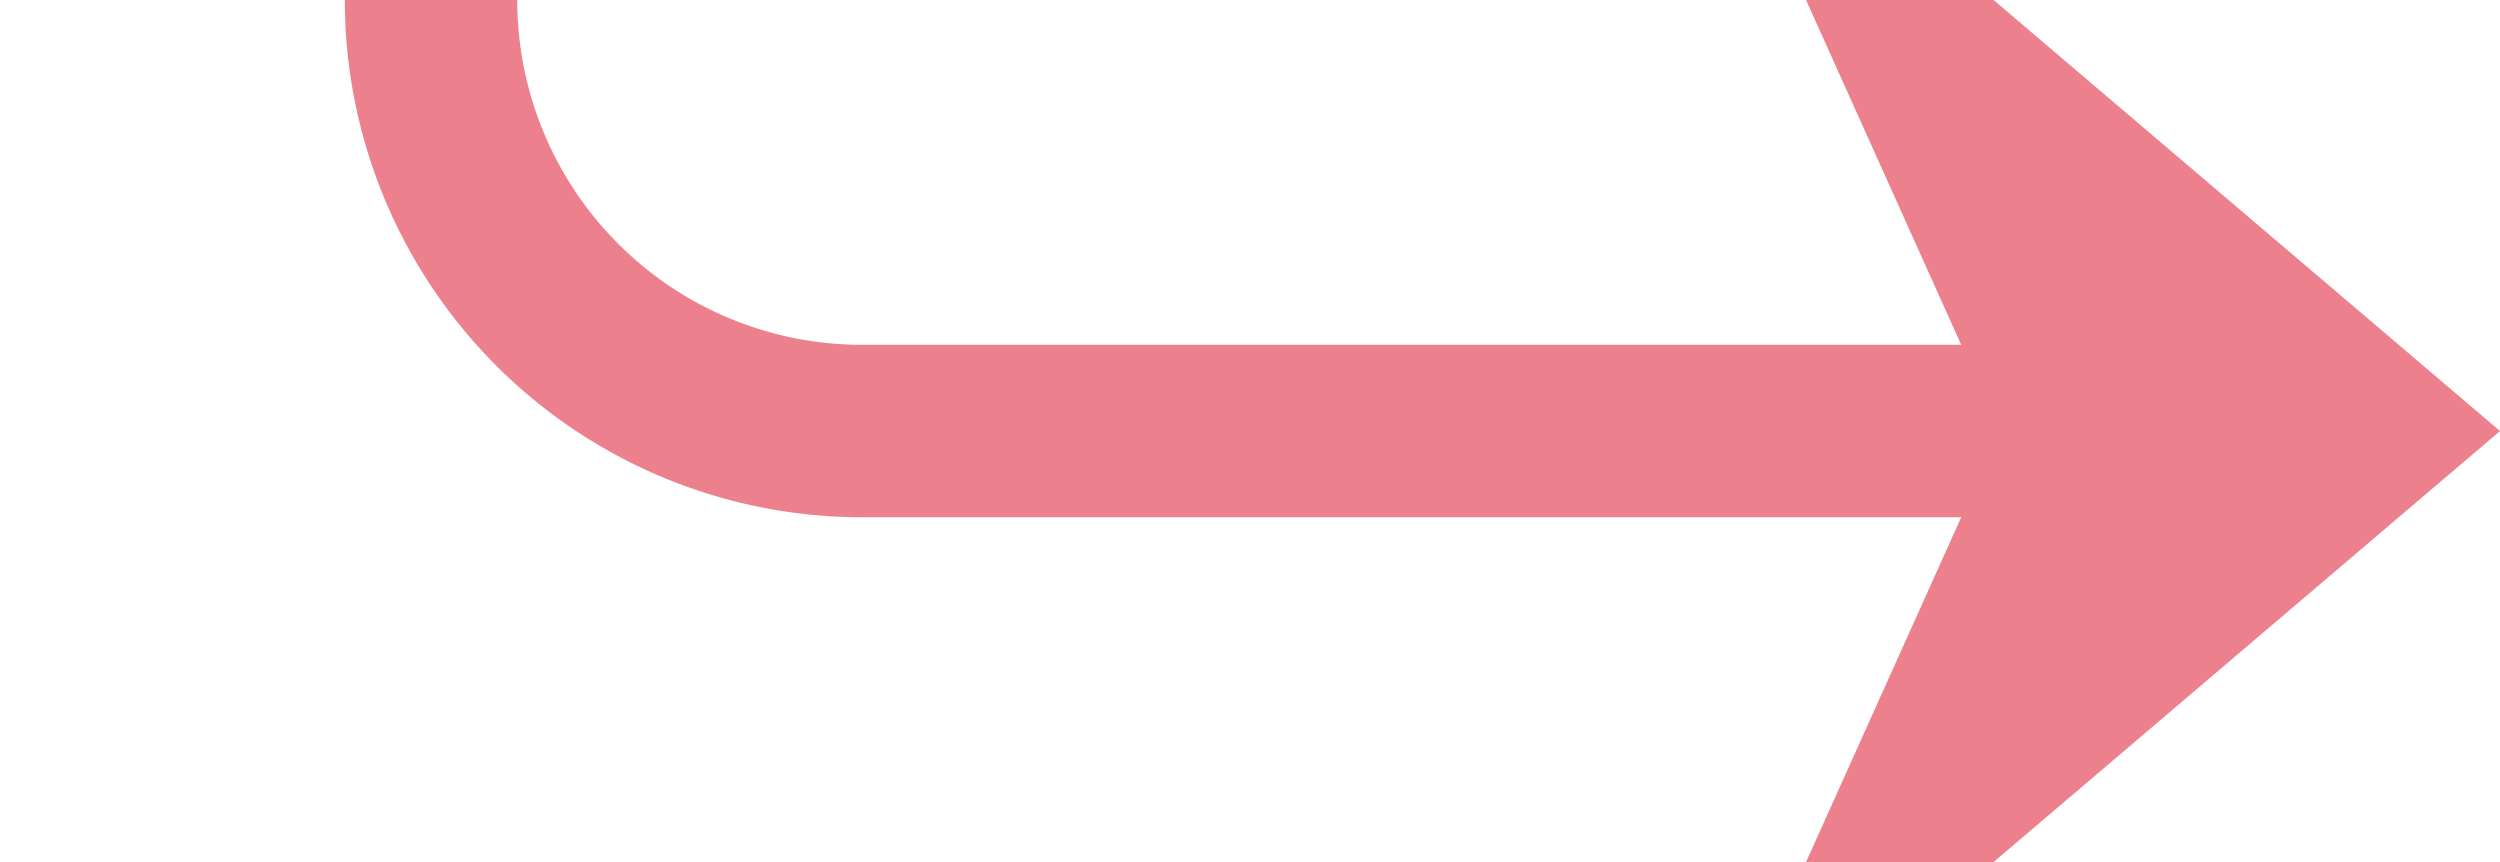 ﻿<?xml version="1.0" encoding="utf-8"?>
<svg version="1.1" xmlns:xlink="http://www.w3.org/1999/xlink" width="29px" height="10px" preserveAspectRatio="xMinYMid meet" viewBox="645 570  29 8" xmlns="http://www.w3.org/2000/svg">
  <path d="M 414 295  L 645 295  A 5 5 0 0 1 650 300 L 650 569  A 5 5 0 0 0 655 574 L 672 574  " stroke-width="2" stroke="#ec808d" fill="none" />
  <path d="M 415.5 291.5  A 3.5 3.5 0 0 0 412 295 A 3.5 3.5 0 0 0 415.5 298.5 A 3.5 3.5 0 0 0 419 295 A 3.5 3.5 0 0 0 415.5 291.5 Z M 664.6 582  L 674 574  L 664.6 566  L 668.2 574  L 664.6 582  Z " fill-rule="nonzero" fill="#ec808d" stroke="none" />
</svg>